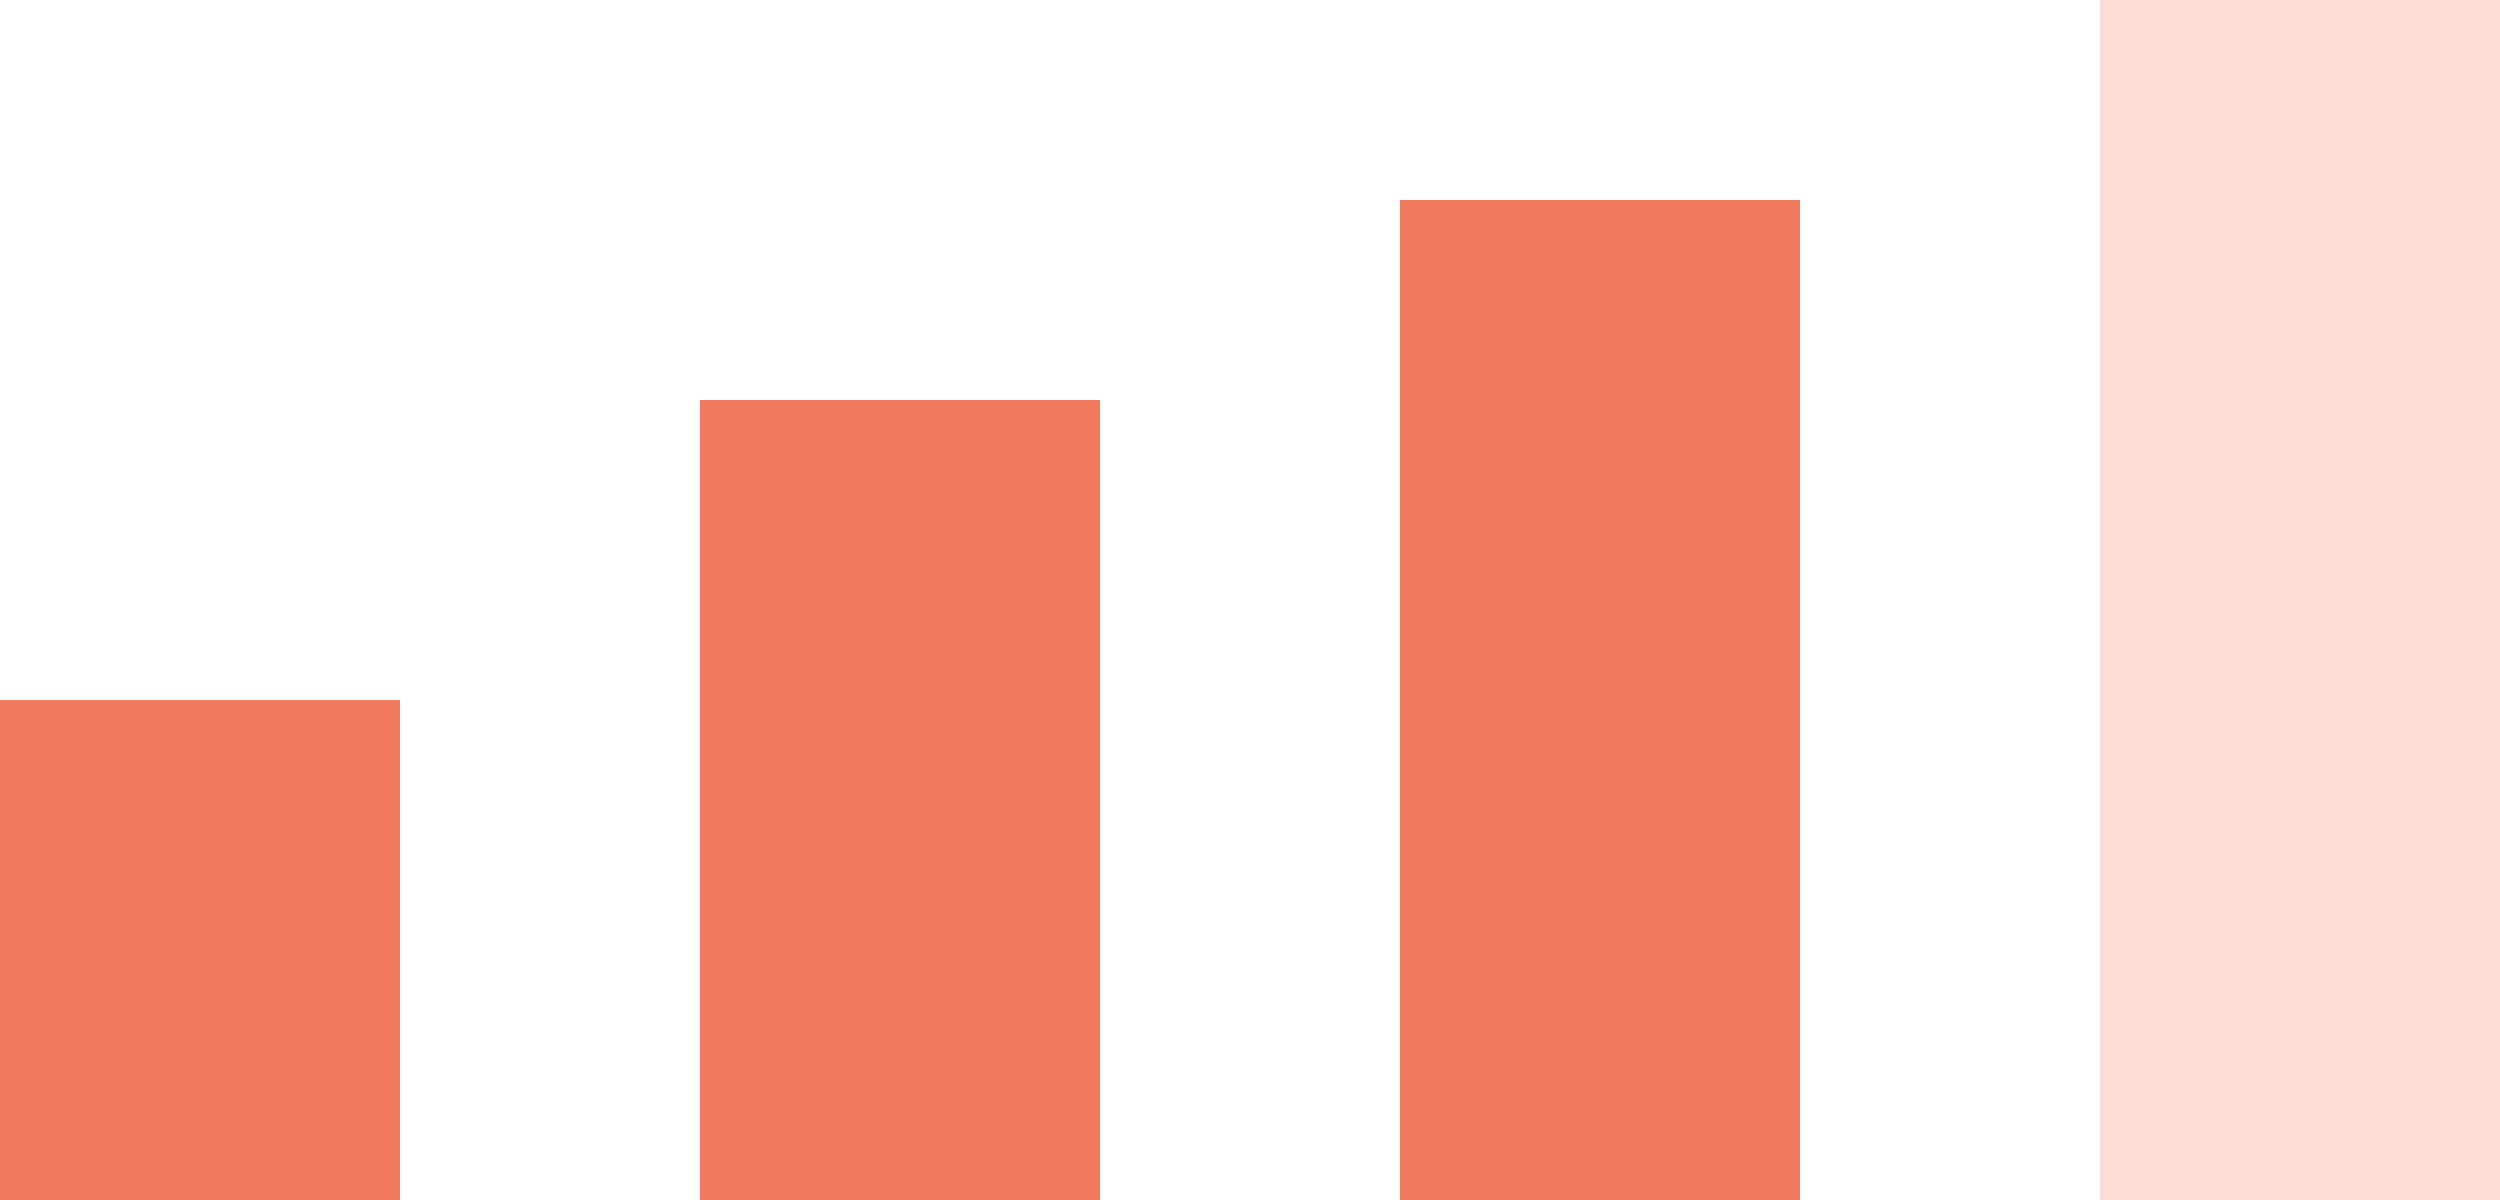 <svg width="50" height="24" viewBox="0 0 50 24" fill="none" xmlns="http://www.w3.org/2000/svg">
<rect y="14" width="8" height="10" fill="#F27A5E"/>
<rect x="14" y="8" width="8" height="16" fill="#F27A5E"/>
<rect x="28" y="4" width="8" height="20" fill="#F27A5E"/>
<rect opacity="0.25" x="42" width="8" height="24" fill="#F27A5E"/>
</svg>
